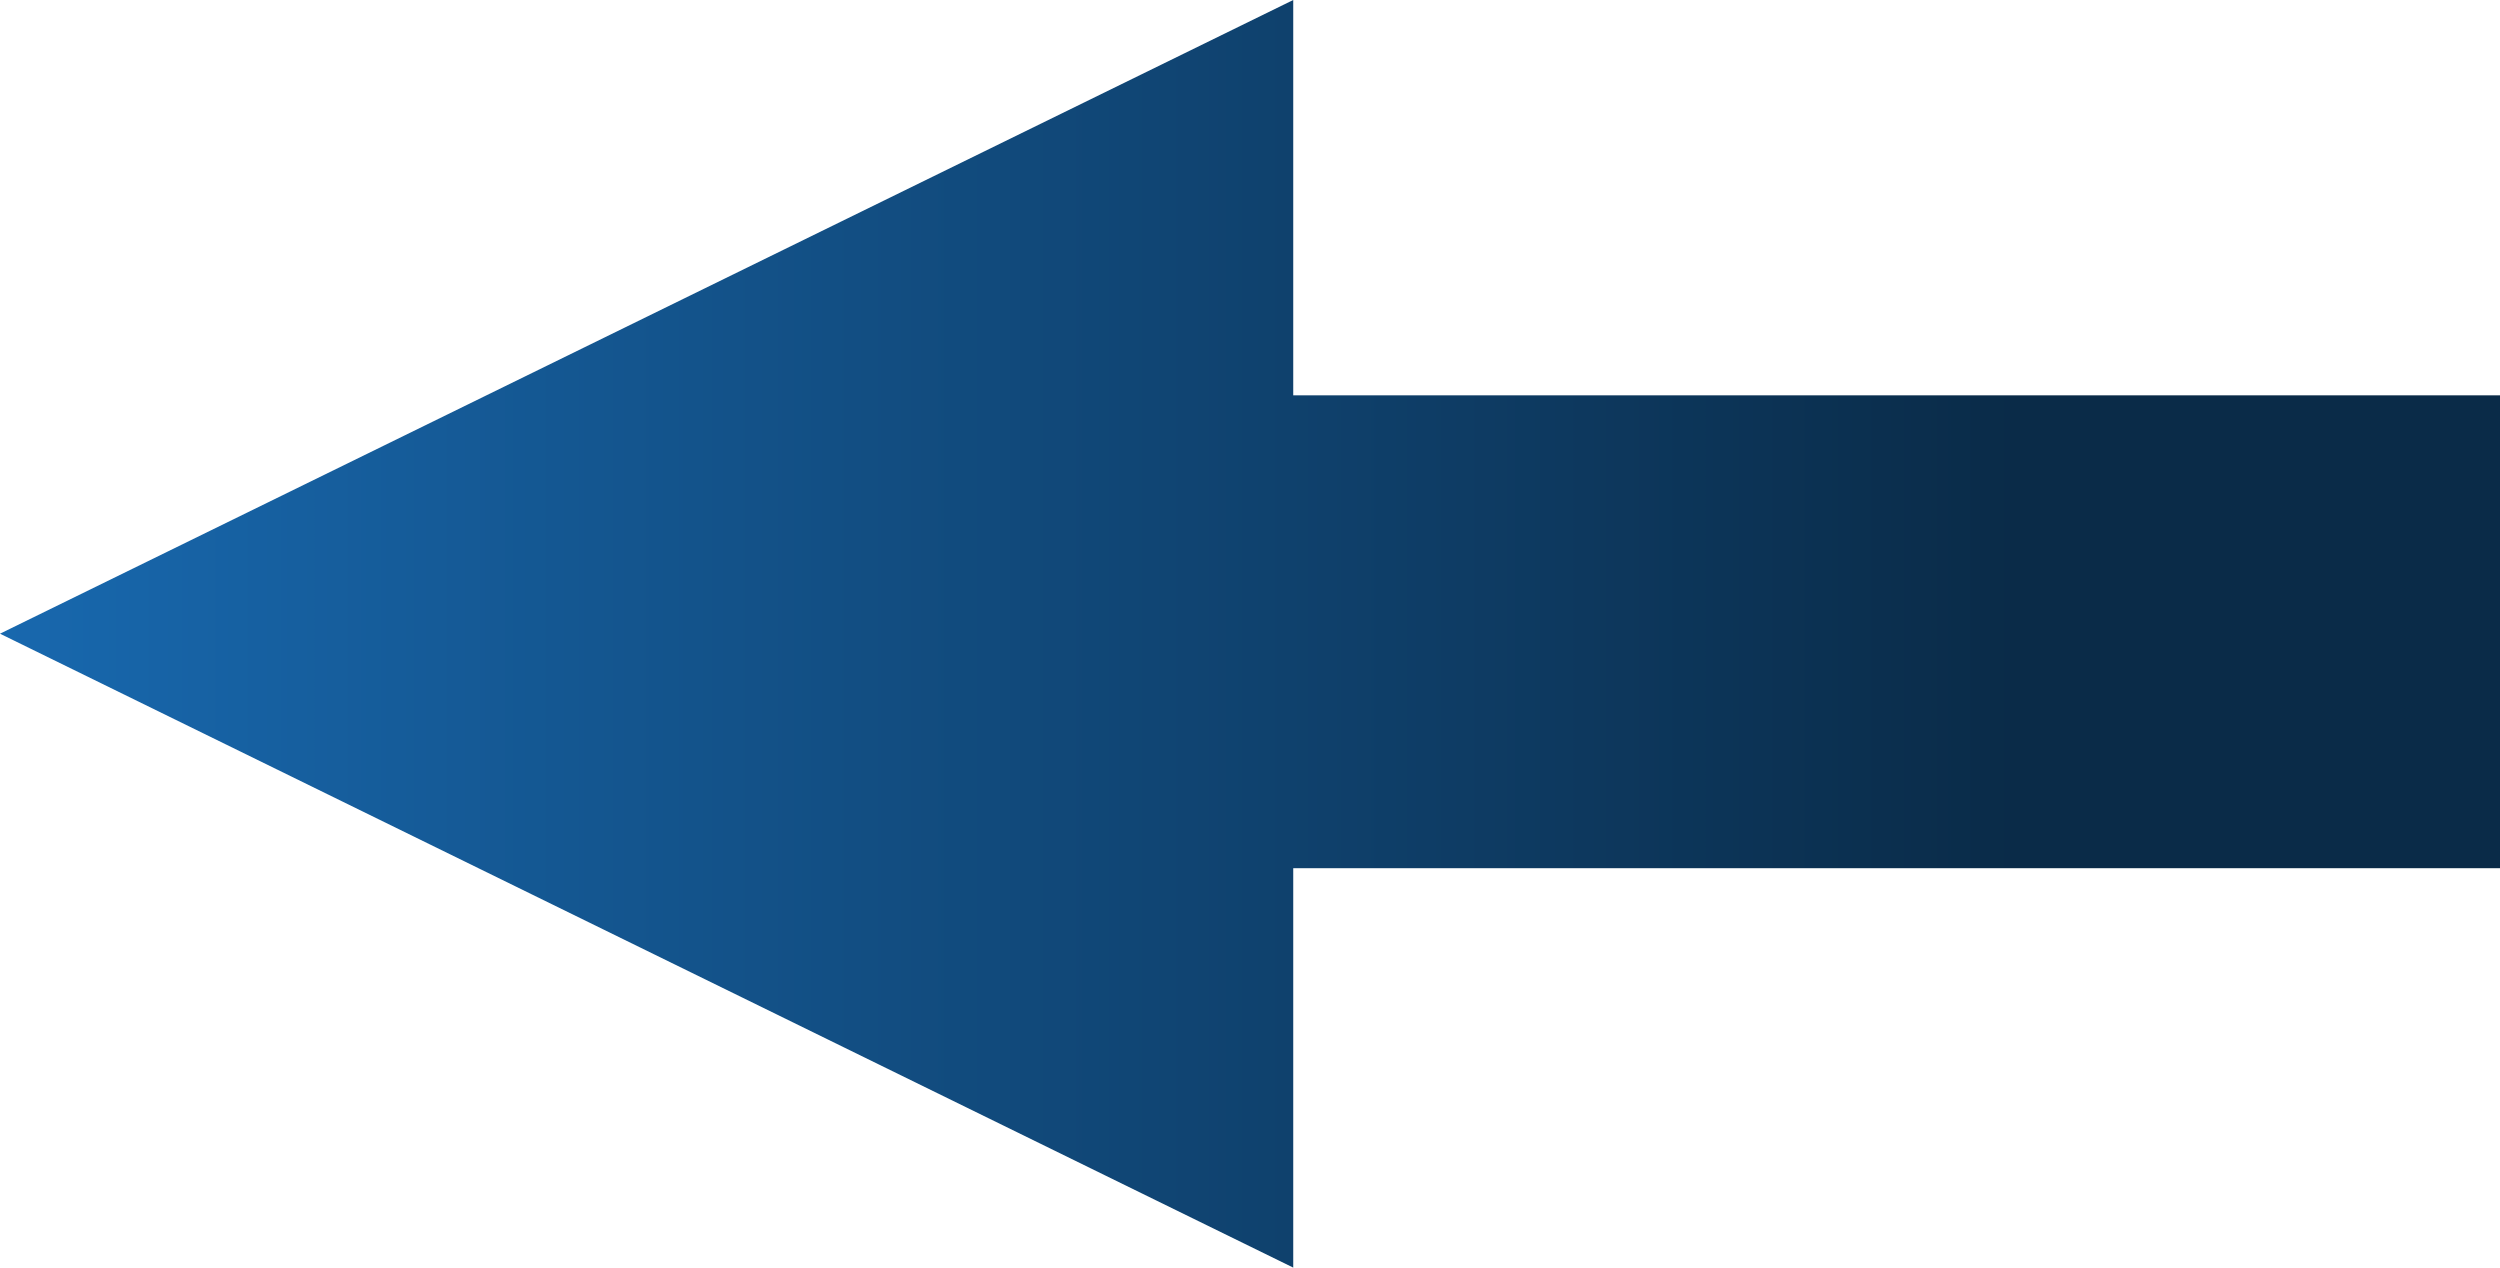 <svg width="71" height="36" viewBox="0 0 71 36" fill="none" xmlns="http://www.w3.org/2000/svg">
<path d="M0 17.997L36.728 0V11.227L71 11.227V24.657L36.728 24.657V36L0 17.997Z" fill="url(#paint0_linear_378_2316)"/>
<defs>
<linearGradient id="paint0_linear_378_2316" x1="0" y1="18" x2="71" y2="18" gradientUnits="userSpaceOnUse">
<stop stop-color="#1868AE"/>
<stop offset="0.808" stop-color="#0A2B48"/>
</linearGradient>
</defs>
</svg>

